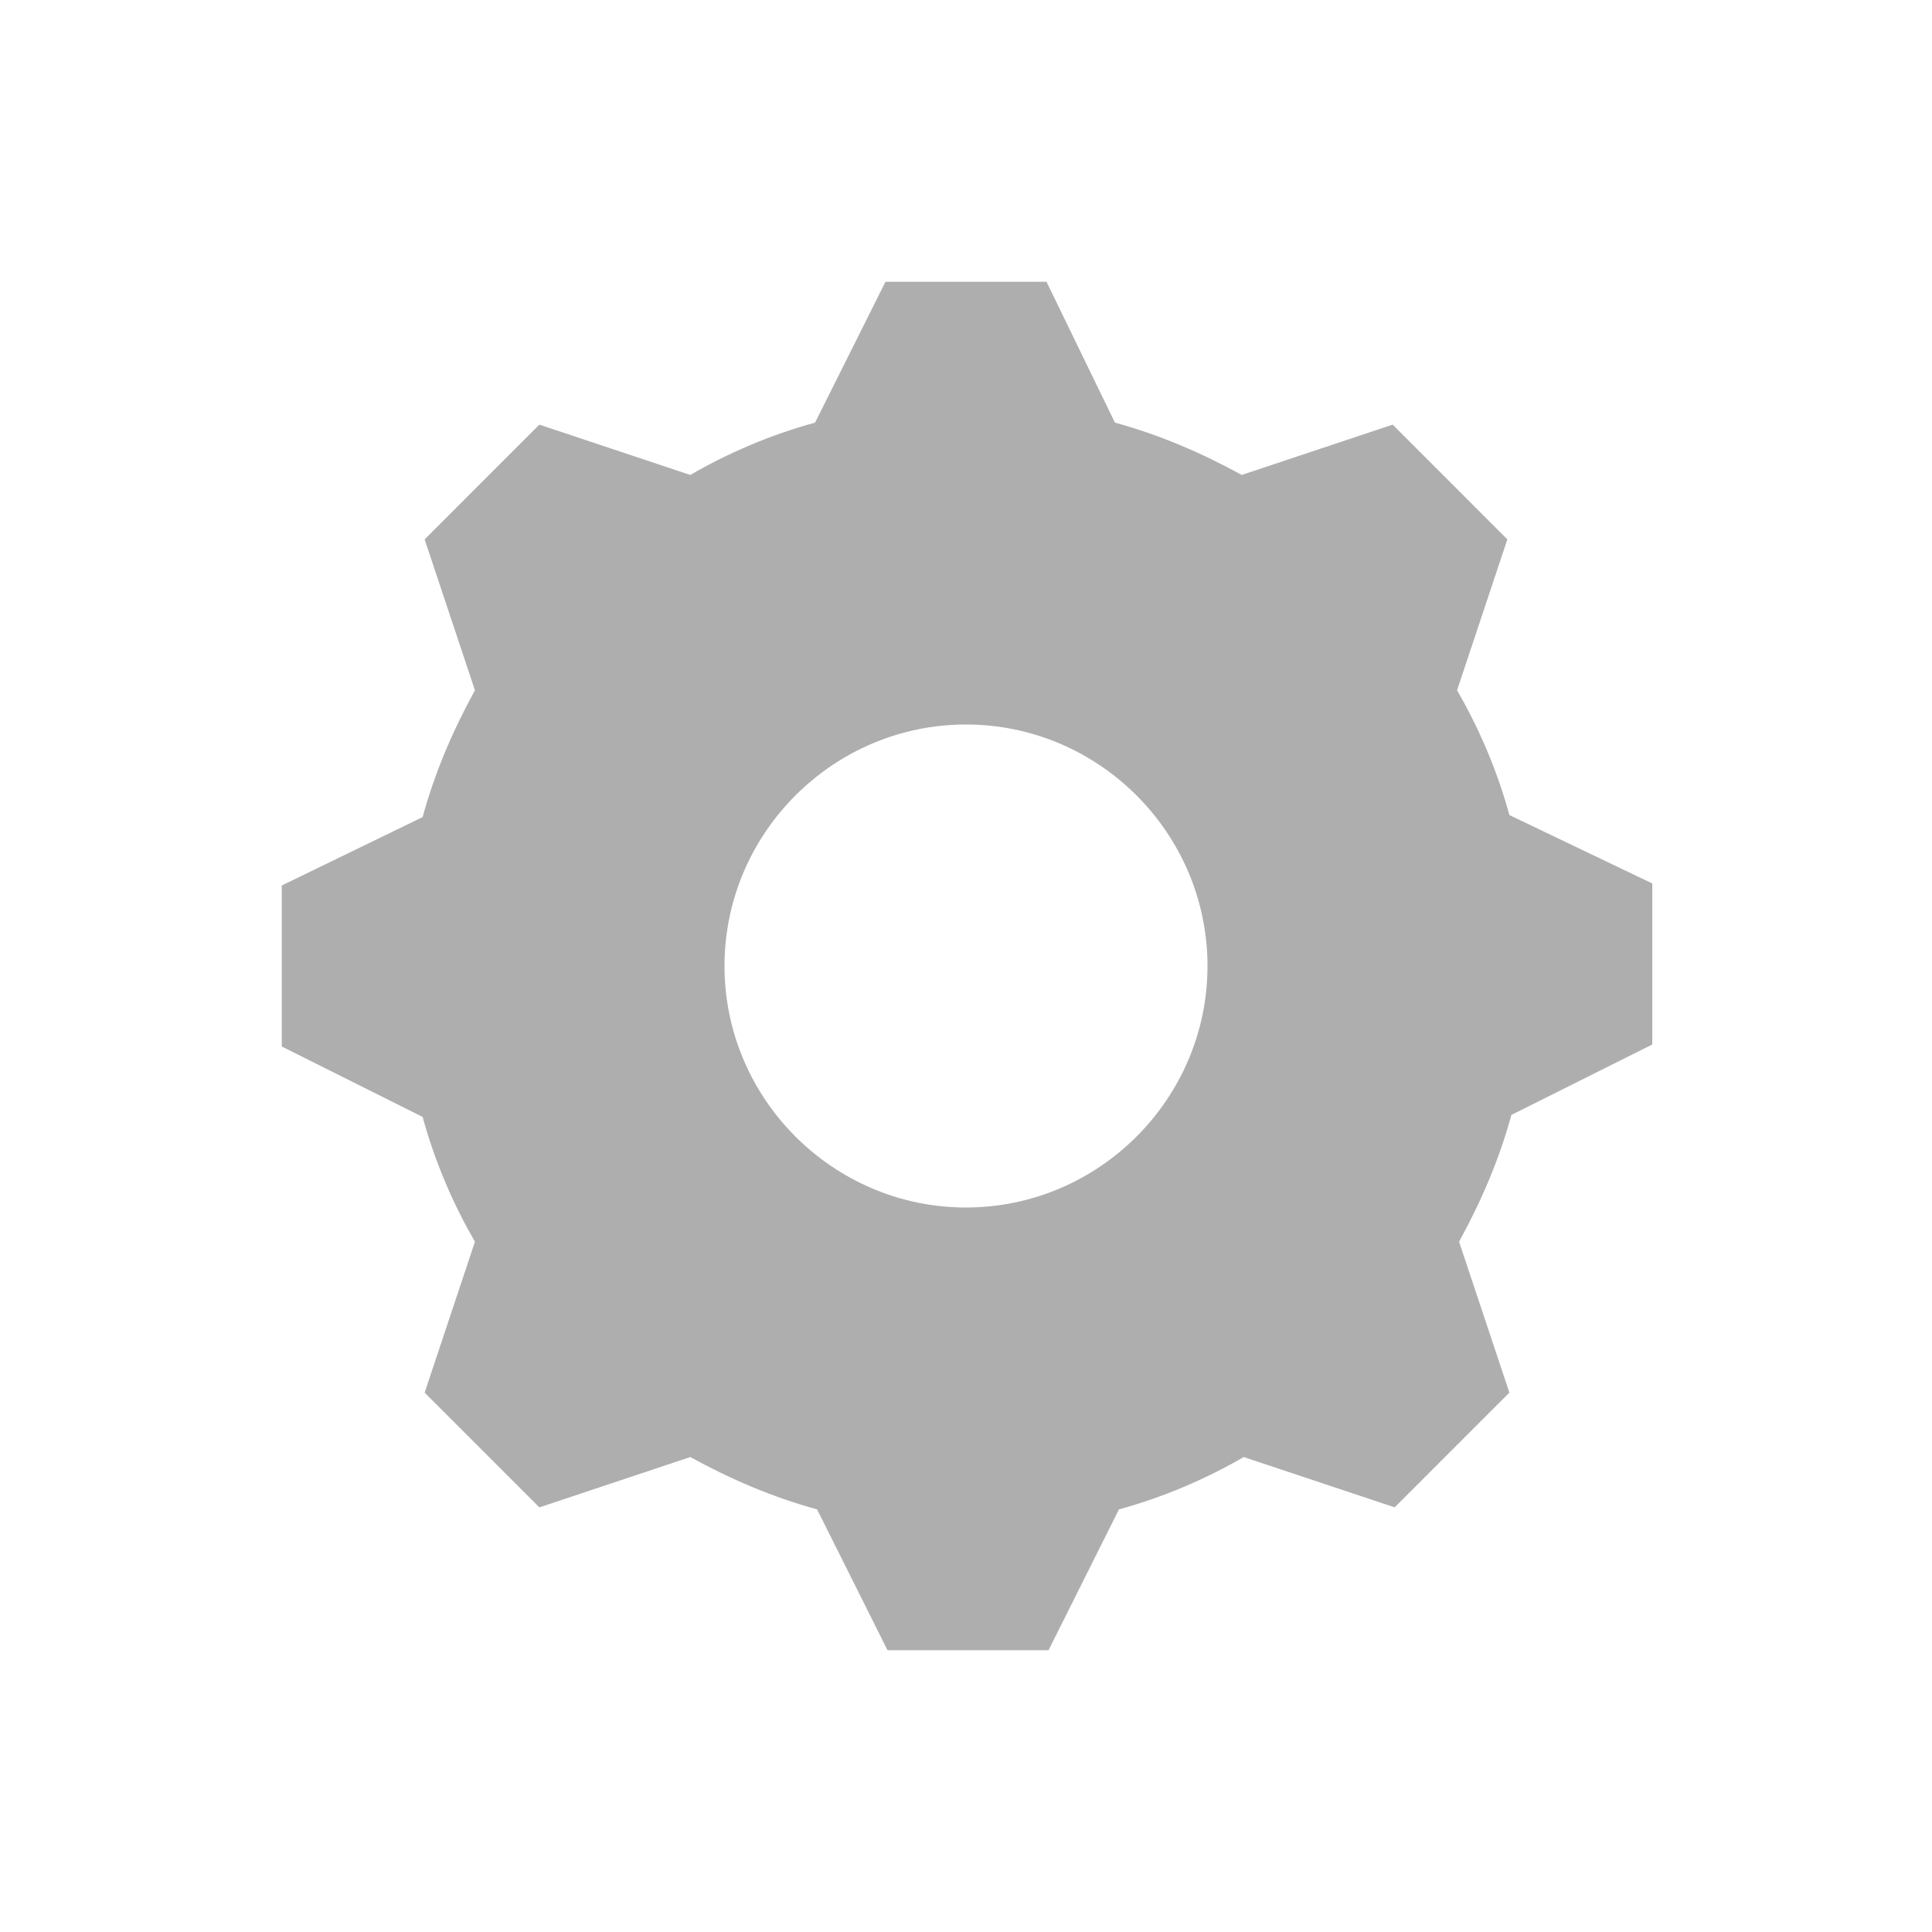 <svg width="111" height="111" xmlns="http://www.w3.org/2000/svg" xmlns:xlink="http://www.w3.org/1999/xlink" xml:space="preserve" overflow="hidden"><g transform="translate(-907 -80)"><path d="M962.5 149.375C954.869 149.375 948.625 143.131 948.625 135.5 948.625 127.869 954.869 121.625 962.5 121.625 970.131 121.625 976.375 127.869 976.375 135.5 976.375 143.131 970.131 149.375 962.5 149.375ZM993.719 126.828C993.025 124.284 991.984 121.856 990.713 119.659L993.603 110.988 987.013 104.397 978.341 107.287C976.028 106.016 973.6 104.975 971.056 104.281L967.125 96.188 957.875 96.188 953.828 104.281C951.284 104.975 948.856 106.016 946.659 107.287L937.987 104.397 931.397 110.988 934.287 119.659C933.016 121.972 931.975 124.4 931.281 126.944L923.188 130.875 923.188 140.125 931.281 144.172C931.975 146.716 933.016 149.144 934.287 151.341L931.397 160.012 937.987 166.603 946.659 163.712C948.972 164.984 951.4 166.025 953.944 166.719L957.991 174.812 967.241 174.812 971.287 166.719C973.831 166.025 976.259 164.984 978.456 163.712L987.128 166.603 993.719 160.012 990.828 151.341C992.1 149.028 993.141 146.6 993.834 144.056L1001.93 140.009 1001.93 130.759 993.719 126.828Z" fill="#AEAEAE"/></g></svg>